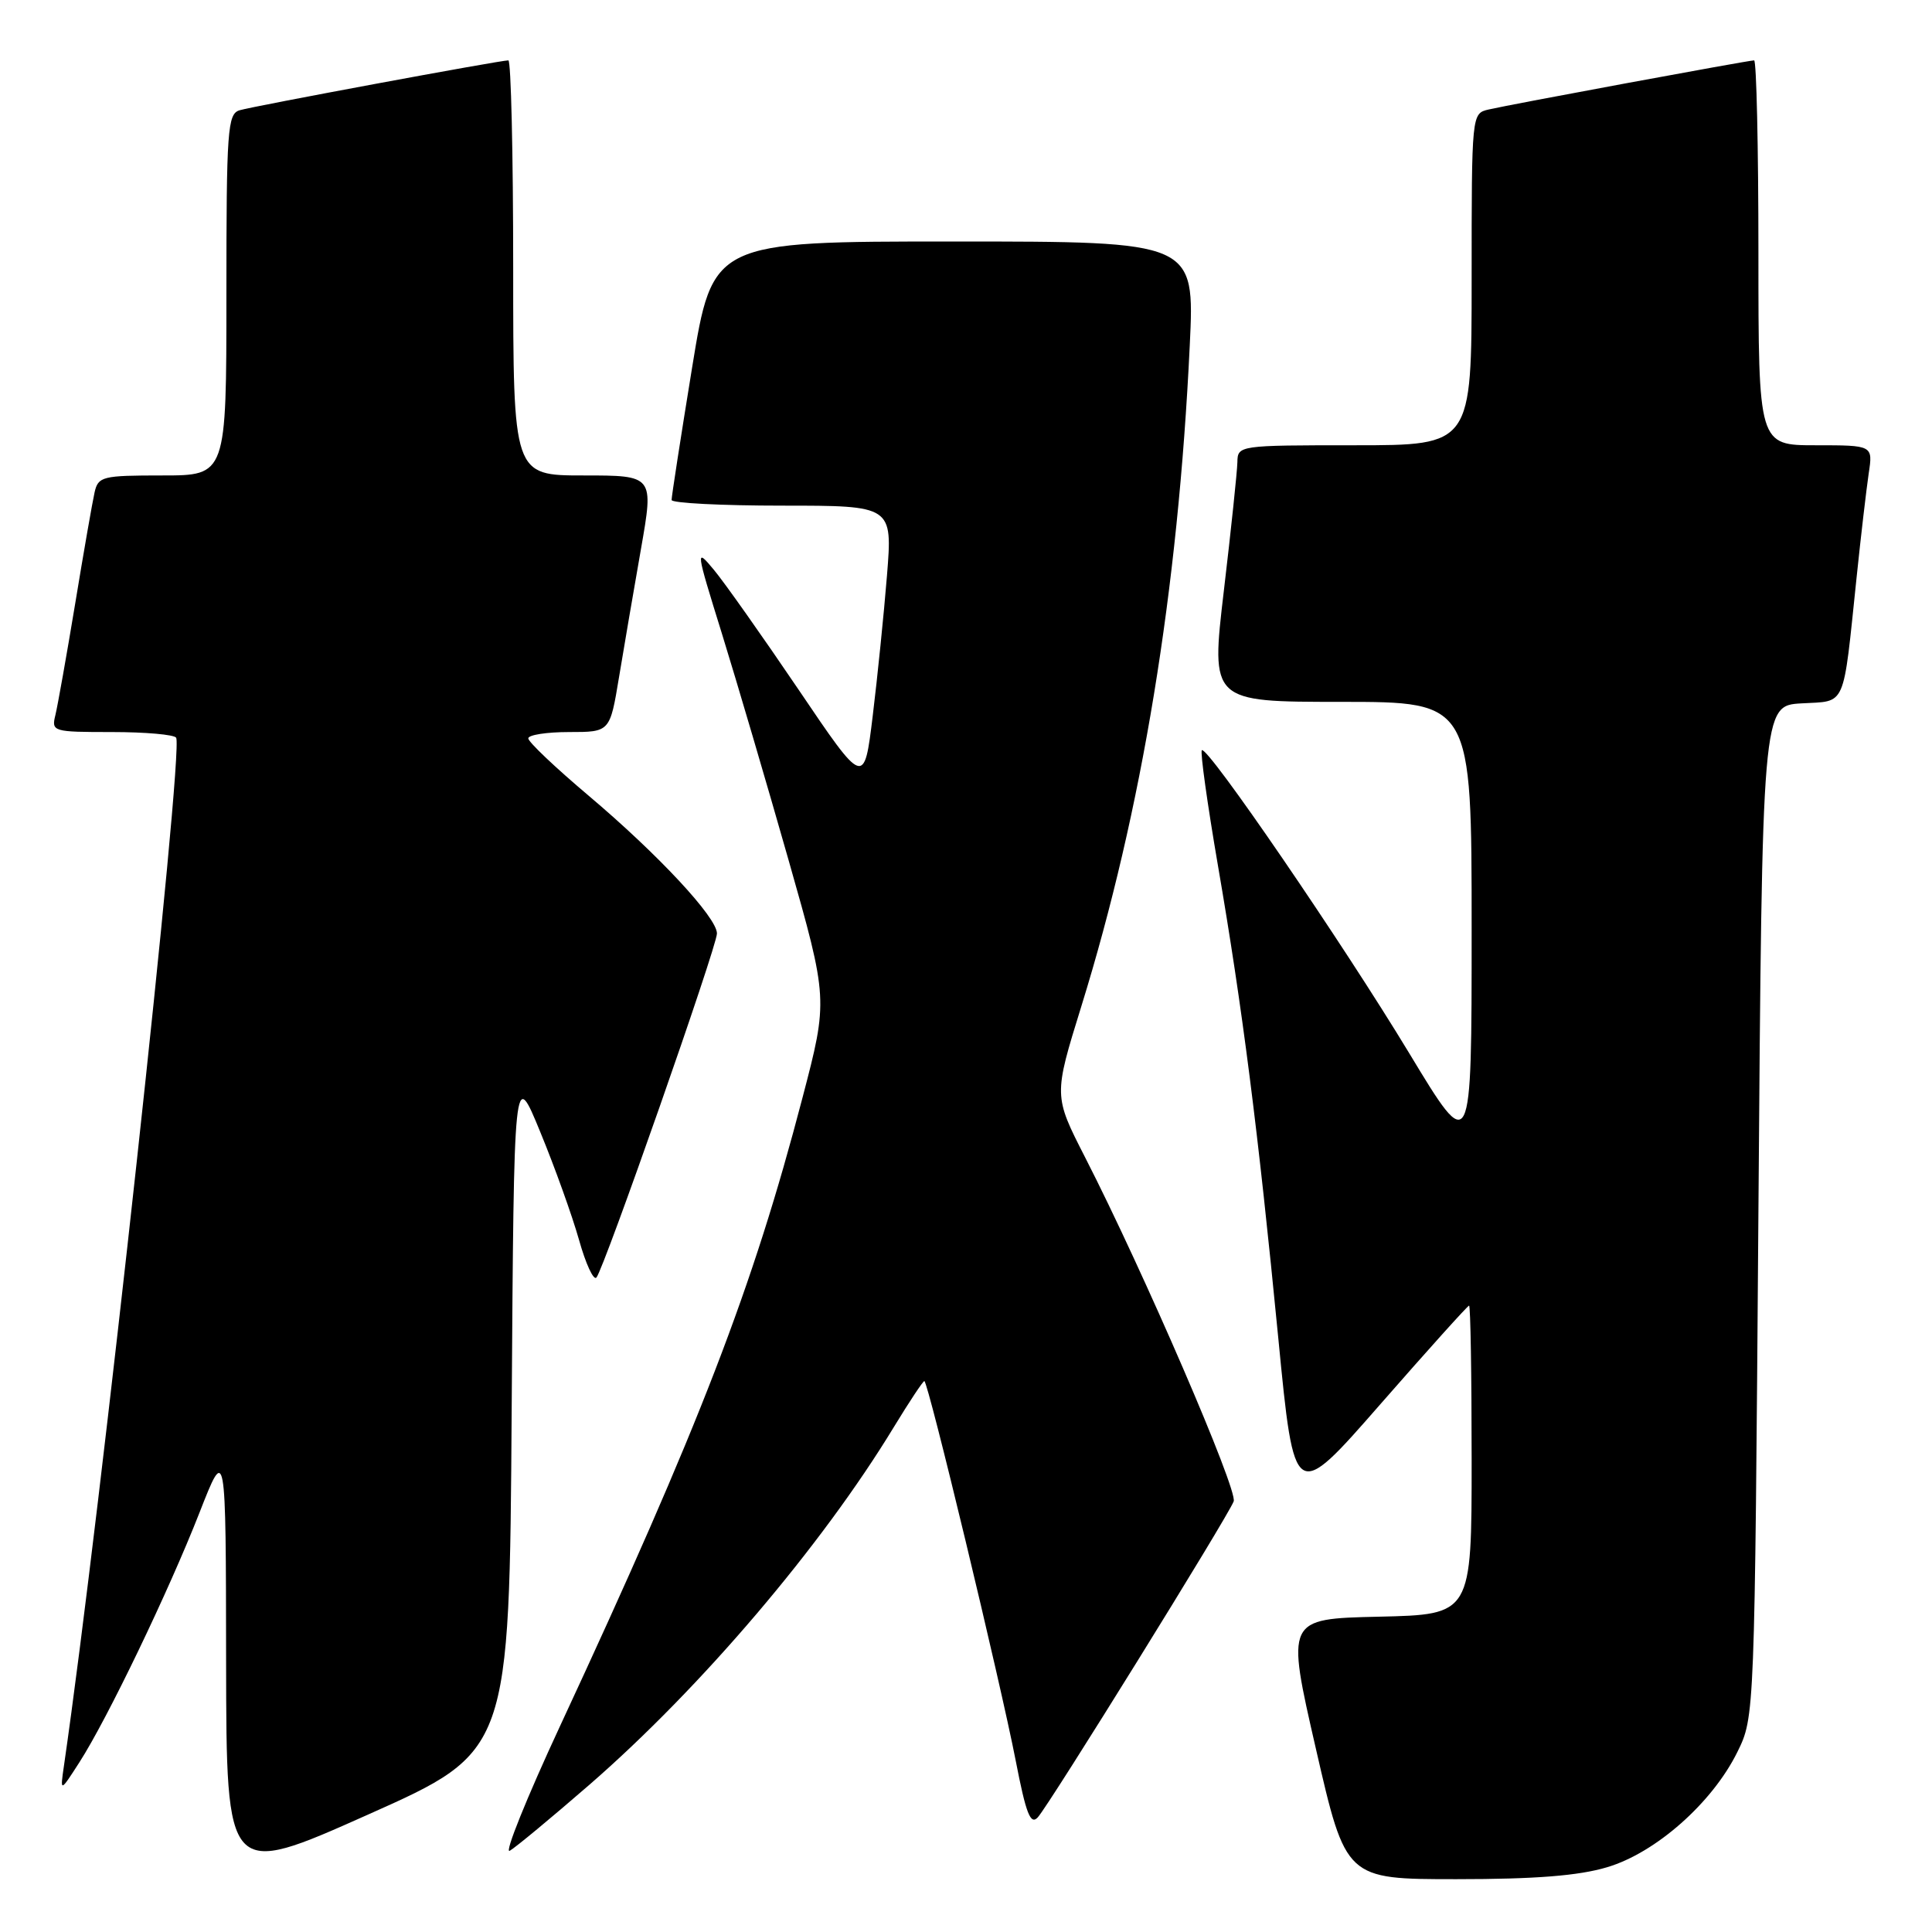 <?xml version="1.0" encoding="UTF-8" standalone="no"?>
<!DOCTYPE svg PUBLIC "-//W3C//DTD SVG 1.1//EN" "http://www.w3.org/Graphics/SVG/1.1/DTD/svg11.dtd" >
<svg xmlns="http://www.w3.org/2000/svg" xmlns:xlink="http://www.w3.org/1999/xlink" version="1.1" viewBox="0 0 256 256">
 <g >
 <path fill="currentColor"
d=" M 67.80 186.79 C 68.10 141.50 68.10 141.50 71.59 150.00 C 73.52 154.68 75.82 161.10 76.72 164.28 C 77.61 167.46 78.65 169.71 79.03 169.28 C 80.03 168.13 95.00 125.42 95.00 123.69 C 95.00 121.57 87.21 113.21 77.97 105.41 C 73.59 101.71 70.00 98.31 70.00 97.84 C 70.00 97.38 72.43 97.00 75.41 97.00 C 80.82 97.00 80.82 97.00 82.02 89.75 C 82.68 85.76 83.99 78.11 84.93 72.75 C 86.64 63.00 86.64 63.00 77.32 63.00 C 68.00 63.00 68.00 63.00 68.00 35.50 C 68.00 20.38 67.71 8.00 67.36 8.00 C 66.24 8.00 33.58 14.06 31.75 14.61 C 30.15 15.09 30.00 17.14 30.00 39.07 C 30.00 63.00 30.00 63.00 21.52 63.00 C 13.54 63.00 13.01 63.13 12.53 65.25 C 12.25 66.49 11.09 73.12 9.96 80.00 C 8.82 86.88 7.64 93.51 7.34 94.75 C 6.80 96.94 6.99 97.00 14.83 97.00 C 19.26 97.00 23.09 97.34 23.34 97.75 C 24.37 99.44 13.36 200.31 8.47 234.00 C 7.96 237.50 7.96 237.50 10.53 233.50 C 14.22 227.76 22.35 210.86 26.43 200.44 C 29.93 191.50 29.93 191.50 29.96 220.16 C 30.00 248.82 30.00 248.82 48.75 240.45 C 67.50 232.09 67.50 232.09 67.80 186.79 Z  M 212.94 247.42 C 219.40 245.51 226.90 238.87 230.21 232.15 C 232.50 227.50 232.50 227.50 233.00 160.50 C 233.50 93.50 233.50 93.50 238.71 93.20 C 244.71 92.85 244.17 94.09 246.01 76.50 C 246.58 71.00 247.31 64.81 247.61 62.75 C 248.18 59.00 248.18 59.00 240.59 59.00 C 233.00 59.00 233.00 59.00 233.00 33.50 C 233.00 19.48 232.74 8.00 232.43 8.00 C 231.67 8.00 200.12 13.84 197.25 14.51 C 195.00 15.04 195.00 15.05 195.00 37.02 C 195.00 59.00 195.00 59.00 179.50 59.00 C 164.11 59.00 164.00 59.02 163.96 61.25 C 163.93 62.49 163.13 70.14 162.17 78.25 C 160.43 93.00 160.43 93.00 177.71 93.00 C 195.00 93.00 195.00 93.00 195.00 123.12 C 195.00 153.24 195.00 153.24 186.75 139.59 C 177.89 124.94 159.95 98.72 159.25 99.41 C 159.02 99.65 159.98 106.51 161.38 114.67 C 164.61 133.42 166.70 149.76 169.38 177.31 C 171.50 199.11 171.50 199.11 182.91 186.06 C 189.19 178.88 194.48 173.00 194.66 173.00 C 194.85 173.00 195.00 182.21 195.00 193.47 C 195.00 213.94 195.00 213.94 182.70 214.22 C 170.41 214.50 170.41 214.50 174.37 231.75 C 178.33 249.00 178.33 249.00 192.99 249.00 C 203.41 249.00 209.17 248.55 212.94 247.42 Z  M 78.11 236.48 C 92.87 223.65 108.88 204.84 118.46 189.06 C 120.49 185.73 122.30 183.00 122.48 183.00 C 122.97 183.00 132.56 222.86 134.59 233.31 C 135.95 240.33 136.55 241.86 137.51 240.81 C 138.99 239.21 162.68 201.00 163.47 198.94 C 164.04 197.46 151.55 168.54 143.78 153.35 C 139.61 145.19 139.61 145.19 143.28 133.35 C 151.33 107.39 156.10 78.30 157.65 45.75 C 158.31 32.00 158.31 32.00 126.37 32.00 C 94.43 32.00 94.43 32.00 91.70 48.75 C 90.20 57.96 88.98 65.84 88.99 66.25 C 88.99 66.66 95.59 67.00 103.64 67.00 C 118.27 67.00 118.27 67.00 117.53 76.25 C 117.12 81.34 116.27 89.71 115.64 94.86 C 114.50 104.23 114.50 104.23 105.80 91.36 C 101.01 84.29 95.97 77.15 94.59 75.50 C 92.14 72.56 92.17 72.73 95.67 84.00 C 97.63 90.33 101.60 103.81 104.49 113.97 C 109.74 132.44 109.74 132.44 106.33 145.47 C 99.75 170.65 92.70 188.94 74.19 228.75 C 69.78 238.24 66.79 245.66 67.54 245.24 C 68.30 244.81 73.05 240.87 78.11 236.48 Z "/>
</g>
</svg>
